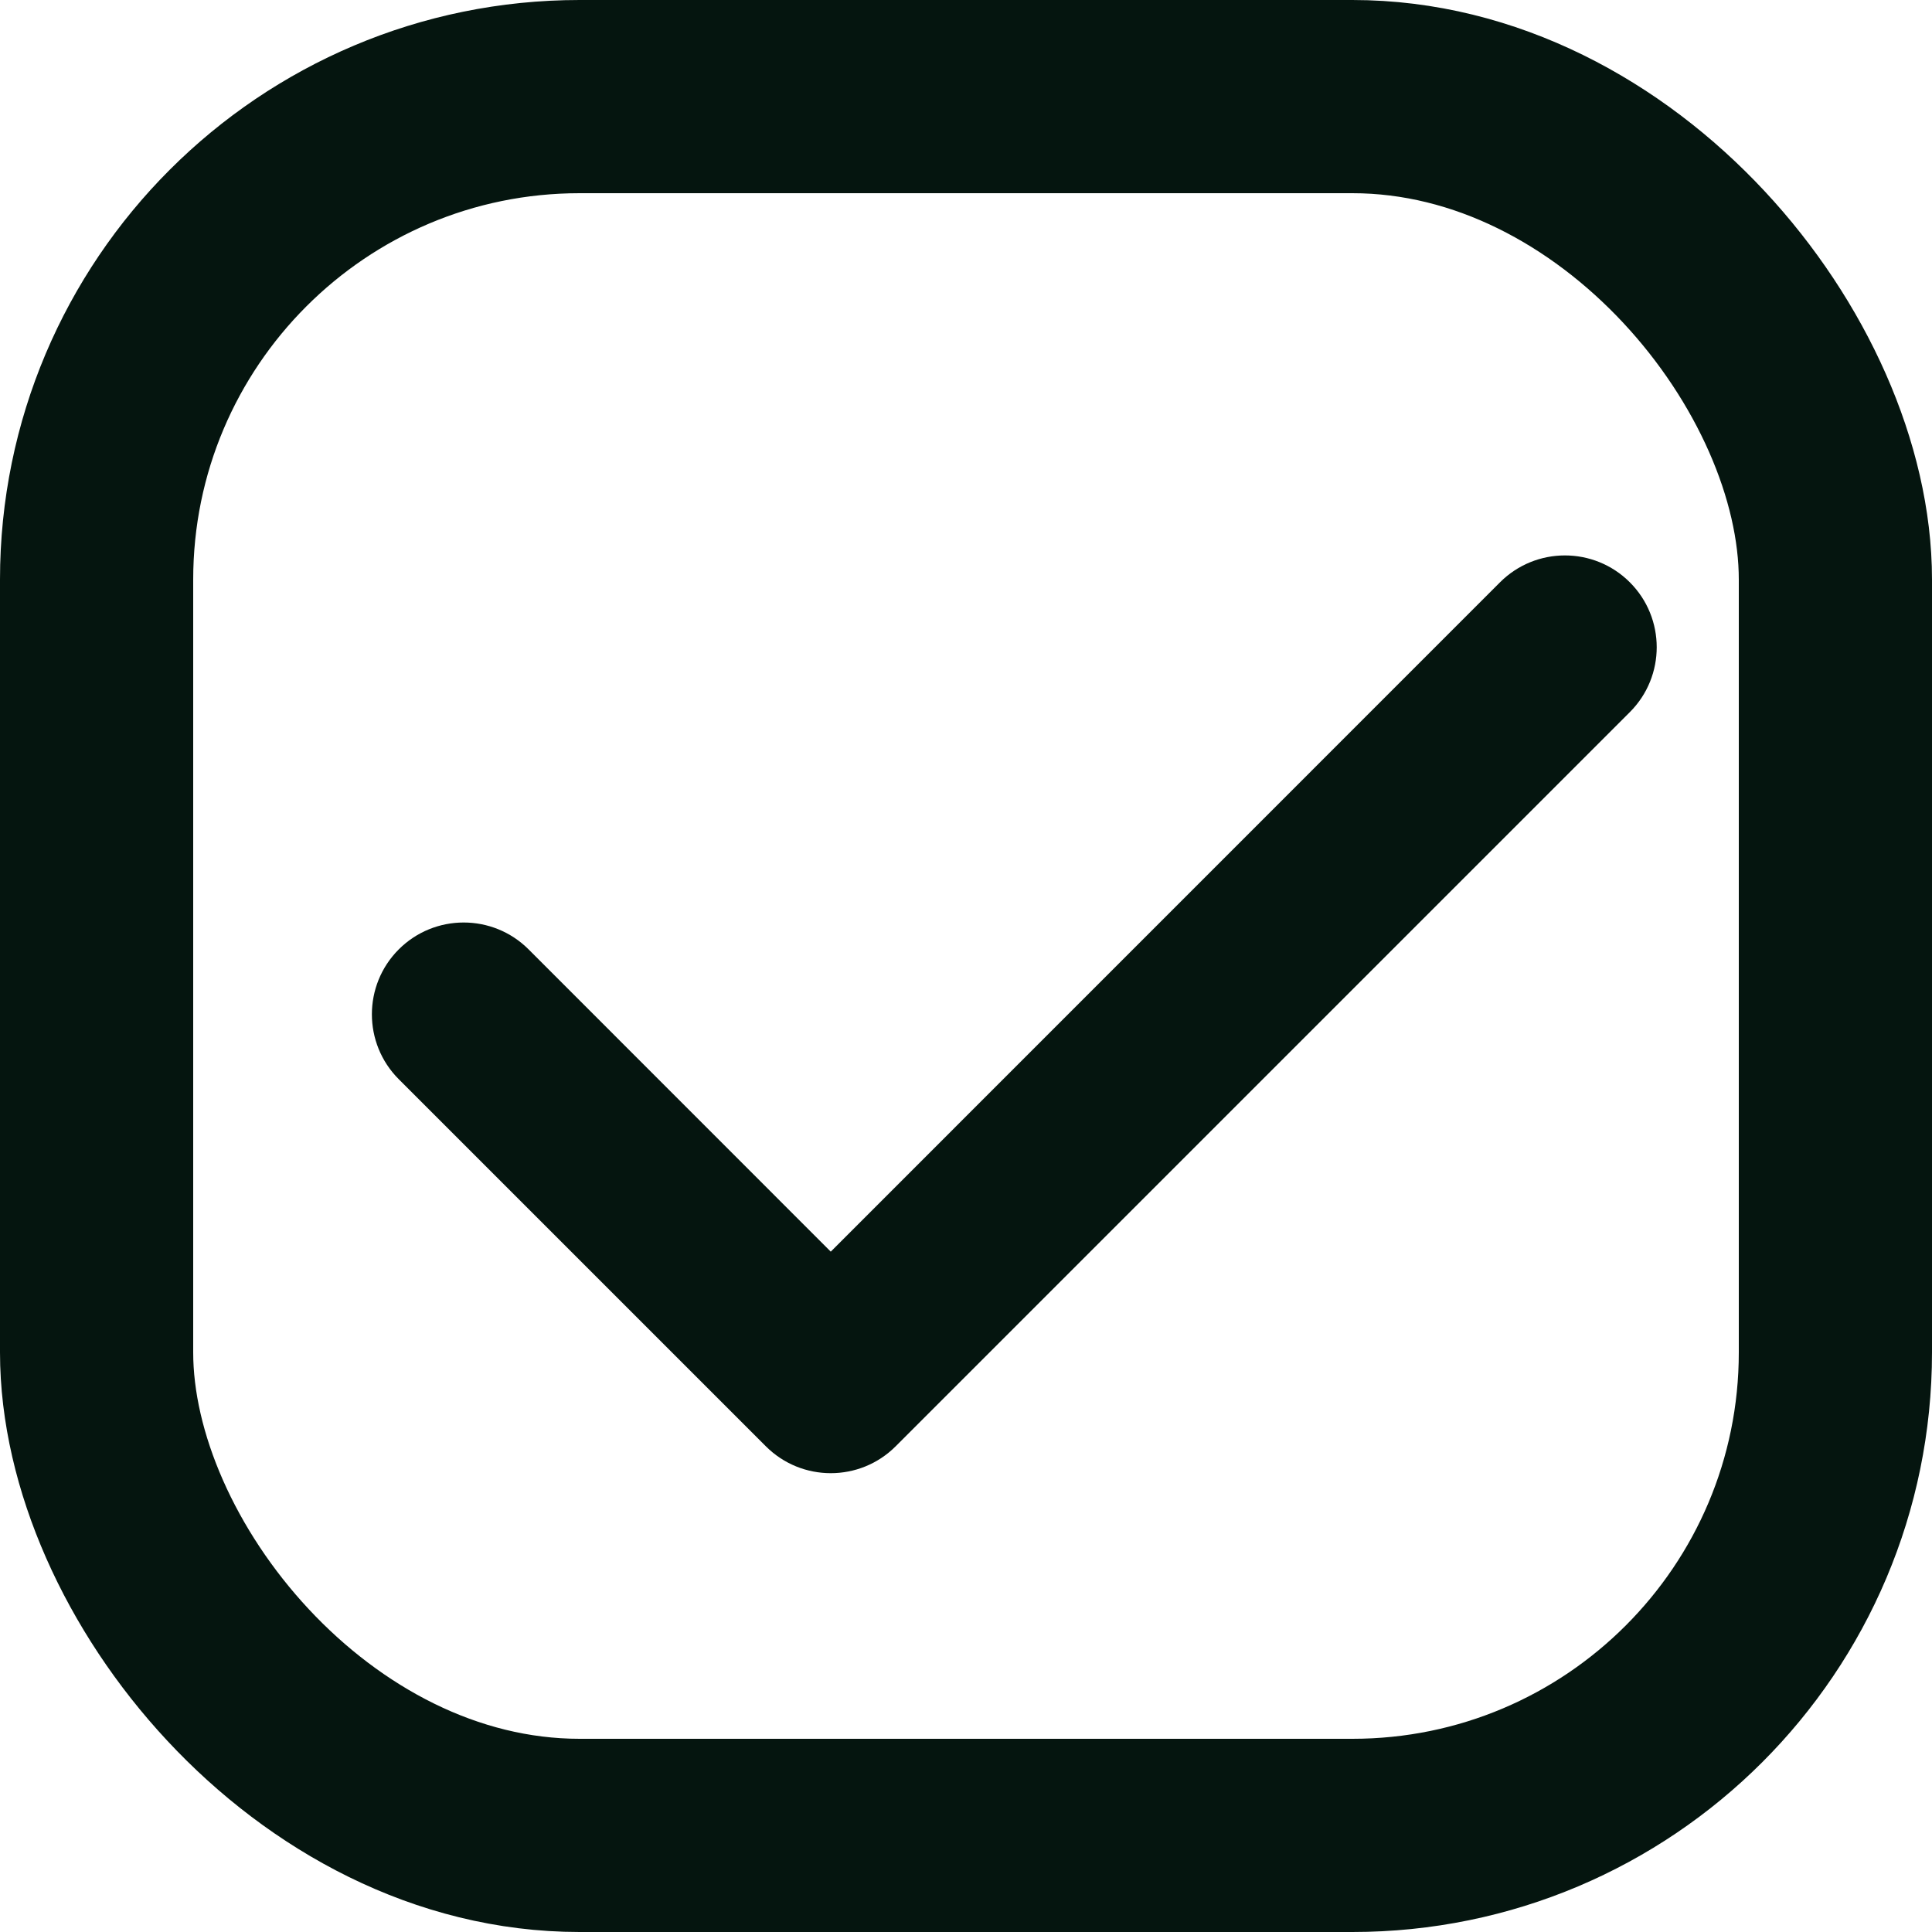 <svg width="20" height="20" viewBox="0 0 20 20" fill="none" xmlns="http://www.w3.org/2000/svg">
<path fill-rule="evenodd" clip-rule="evenodd" d="M16.872 6.028C17.243 6.399 17.243 7.001 16.872 7.372L9.272 14.972C8.901 15.343 8.299 15.343 7.928 14.972L4.128 11.172C3.757 10.801 3.757 10.199 4.128 9.828C4.499 9.457 5.101 9.457 5.472 9.828L8.6 12.957L15.528 6.028C15.899 5.657 16.501 5.657 16.872 6.028Z" fill="#05150F"/>
<rect x="1" y="1" width="18" height="18" rx="5" stroke="#05150F" stroke-width="2"/>
</svg>
